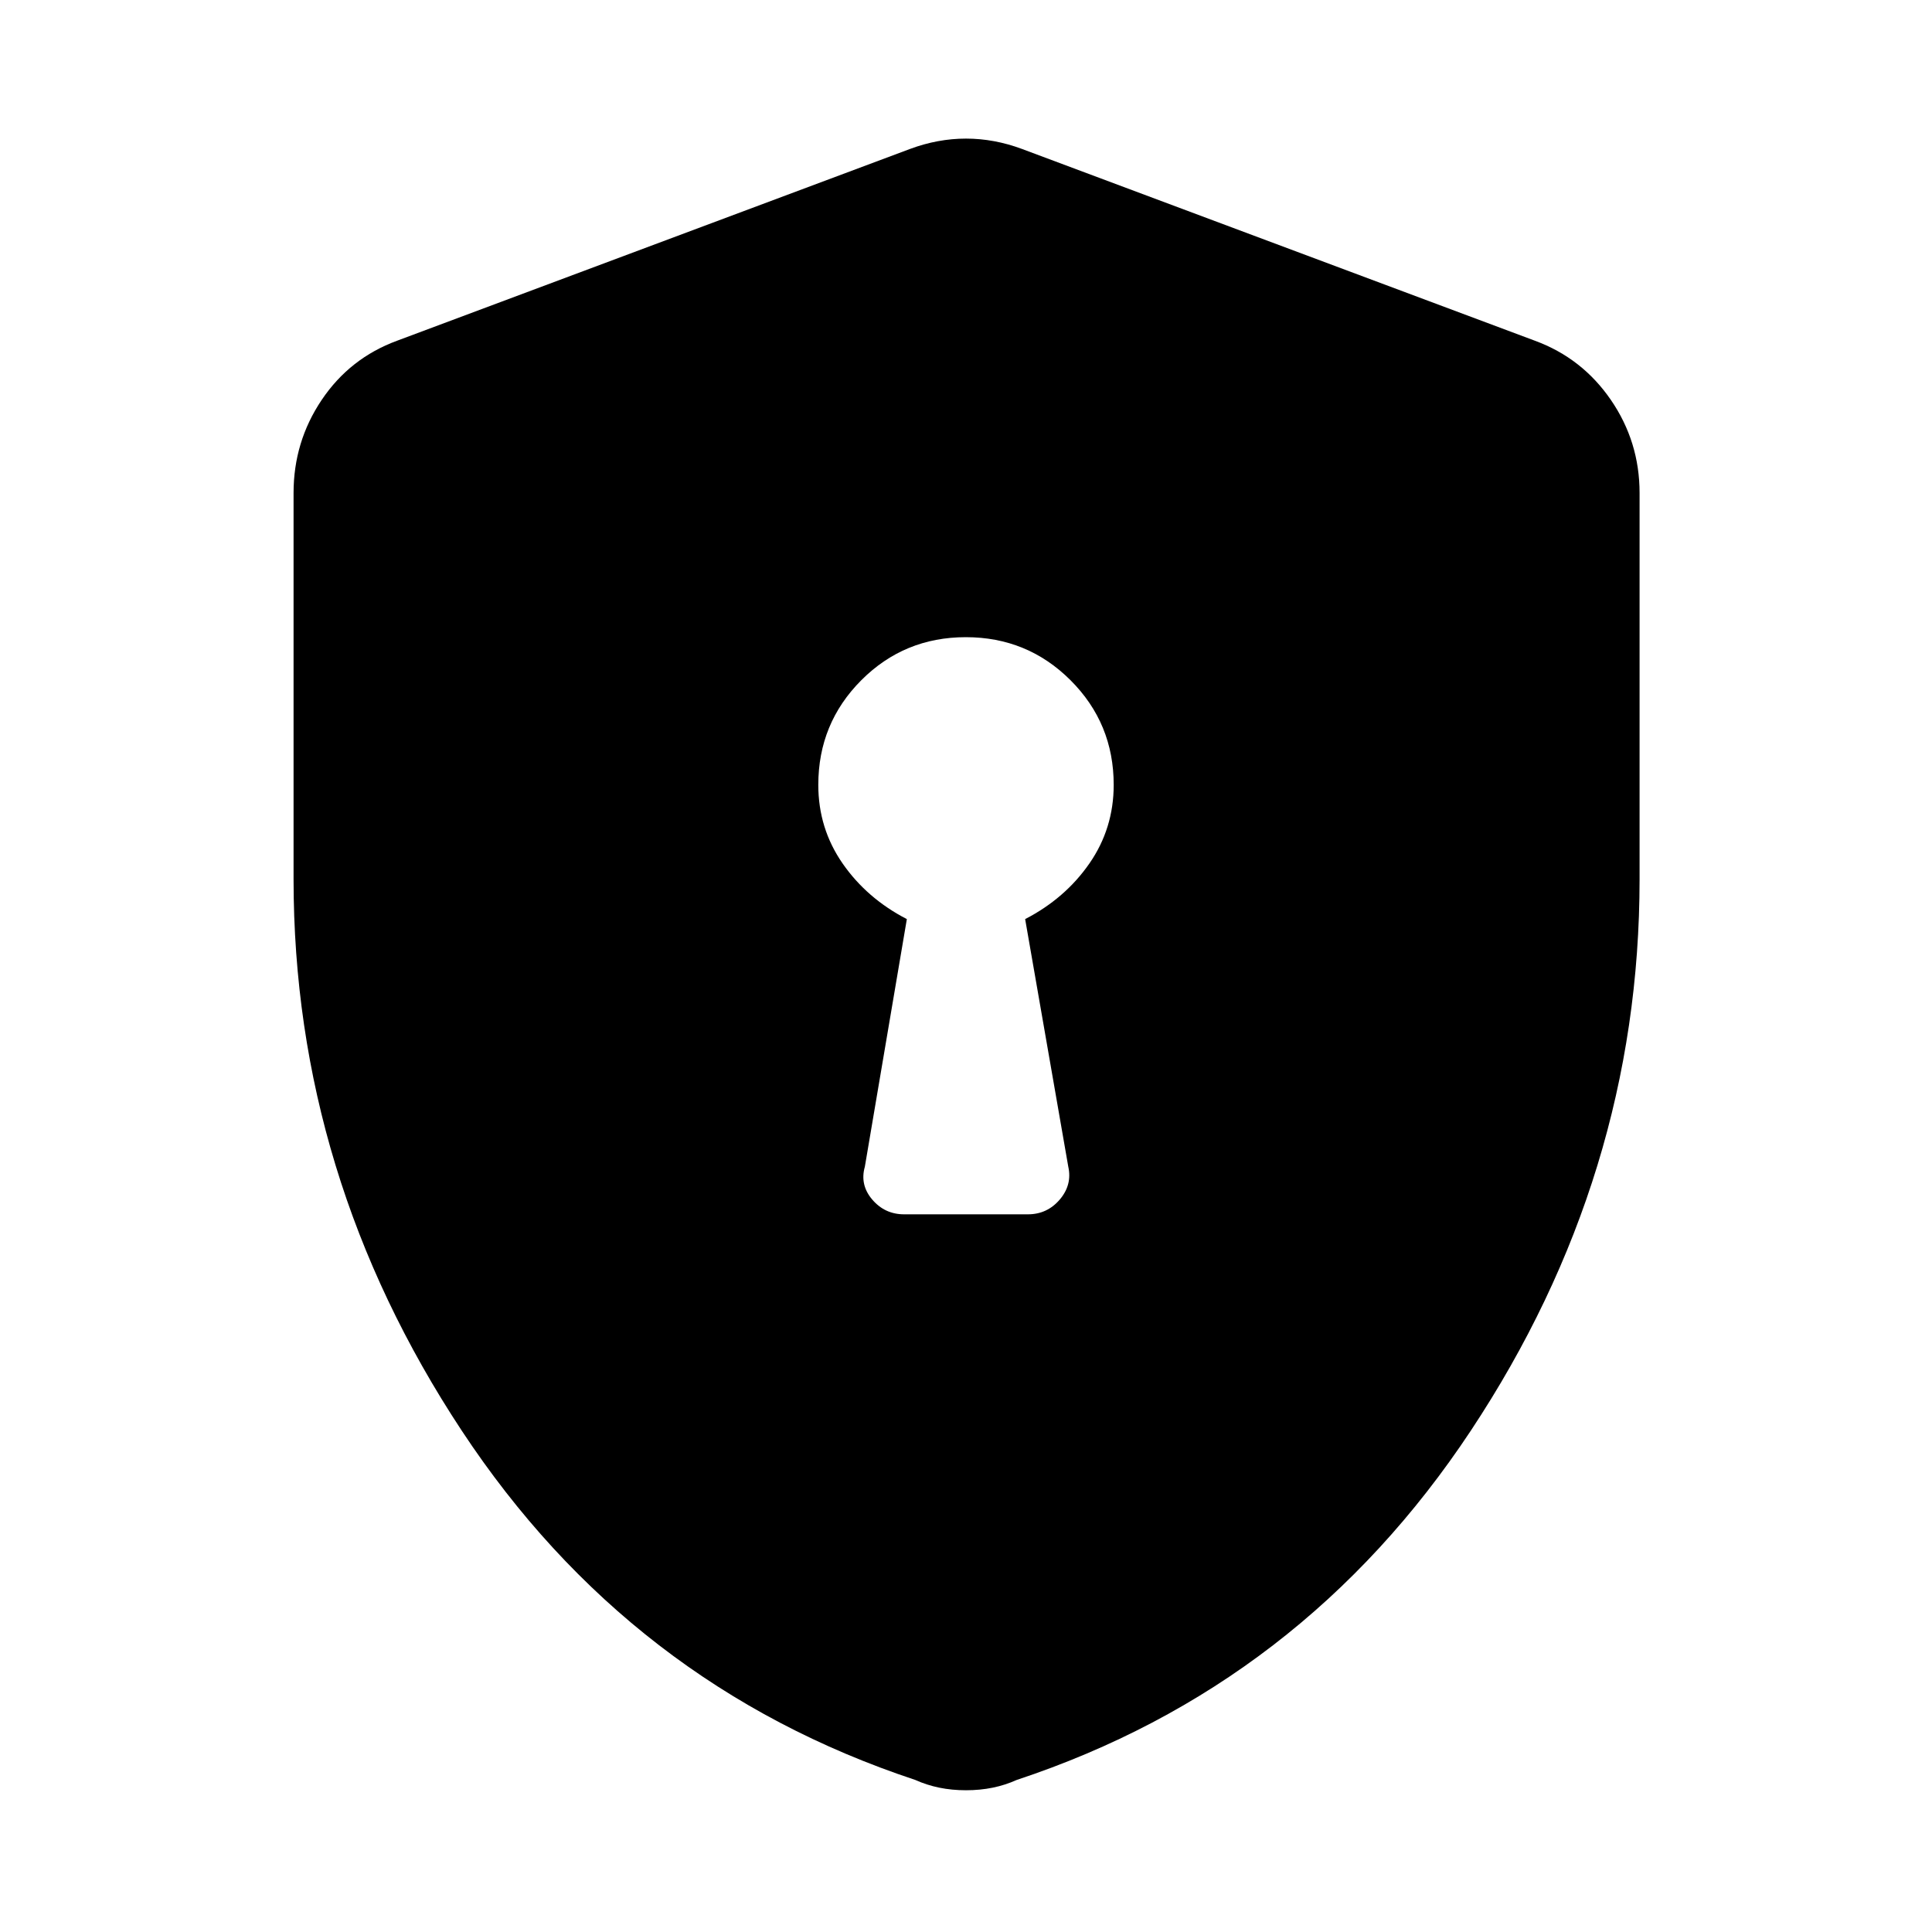 <svg xmlns="http://www.w3.org/2000/svg" width="48" height="48" viewBox="0 -960 960 960"><path d="M449.261-356.609h61.478q9.576 0 15.832-7.32 6.255-7.321 4.255-16.332l-21.435-123.043q19.9-10.286 31.95-27.68T553.391-570q0-30.571-21.436-51.981t-52.044-21.41q-30.607 0-51.955 21.41-21.347 21.41-21.347 51.981 0 21.622 12.05 39.016t31.95 27.68l-20.87 123.043q-2.565 9.011 3.69 16.332 6.256 7.32 15.832 7.32ZM480-70.434q-7.016 0-13.271-1.283-6.256-1.282-11.947-3.848-141.826-47-225.37-173.587-83.543-126.587-83.543-273.954v-191.937q0-25.475 13.984-46.25t37.451-29.403l254.913-95.305q13.826-5.13 27.783-5.13t27.783 5.13l254.913 95.305q23.467 8.628 37.734 29.403 14.266 20.775 14.266 46.25v191.937q0 147.367-83.826 273.954-83.826 126.587-225.652 173.587-5.691 2.566-11.947 3.848-6.255 1.283-13.271 1.283Z"/></svg>